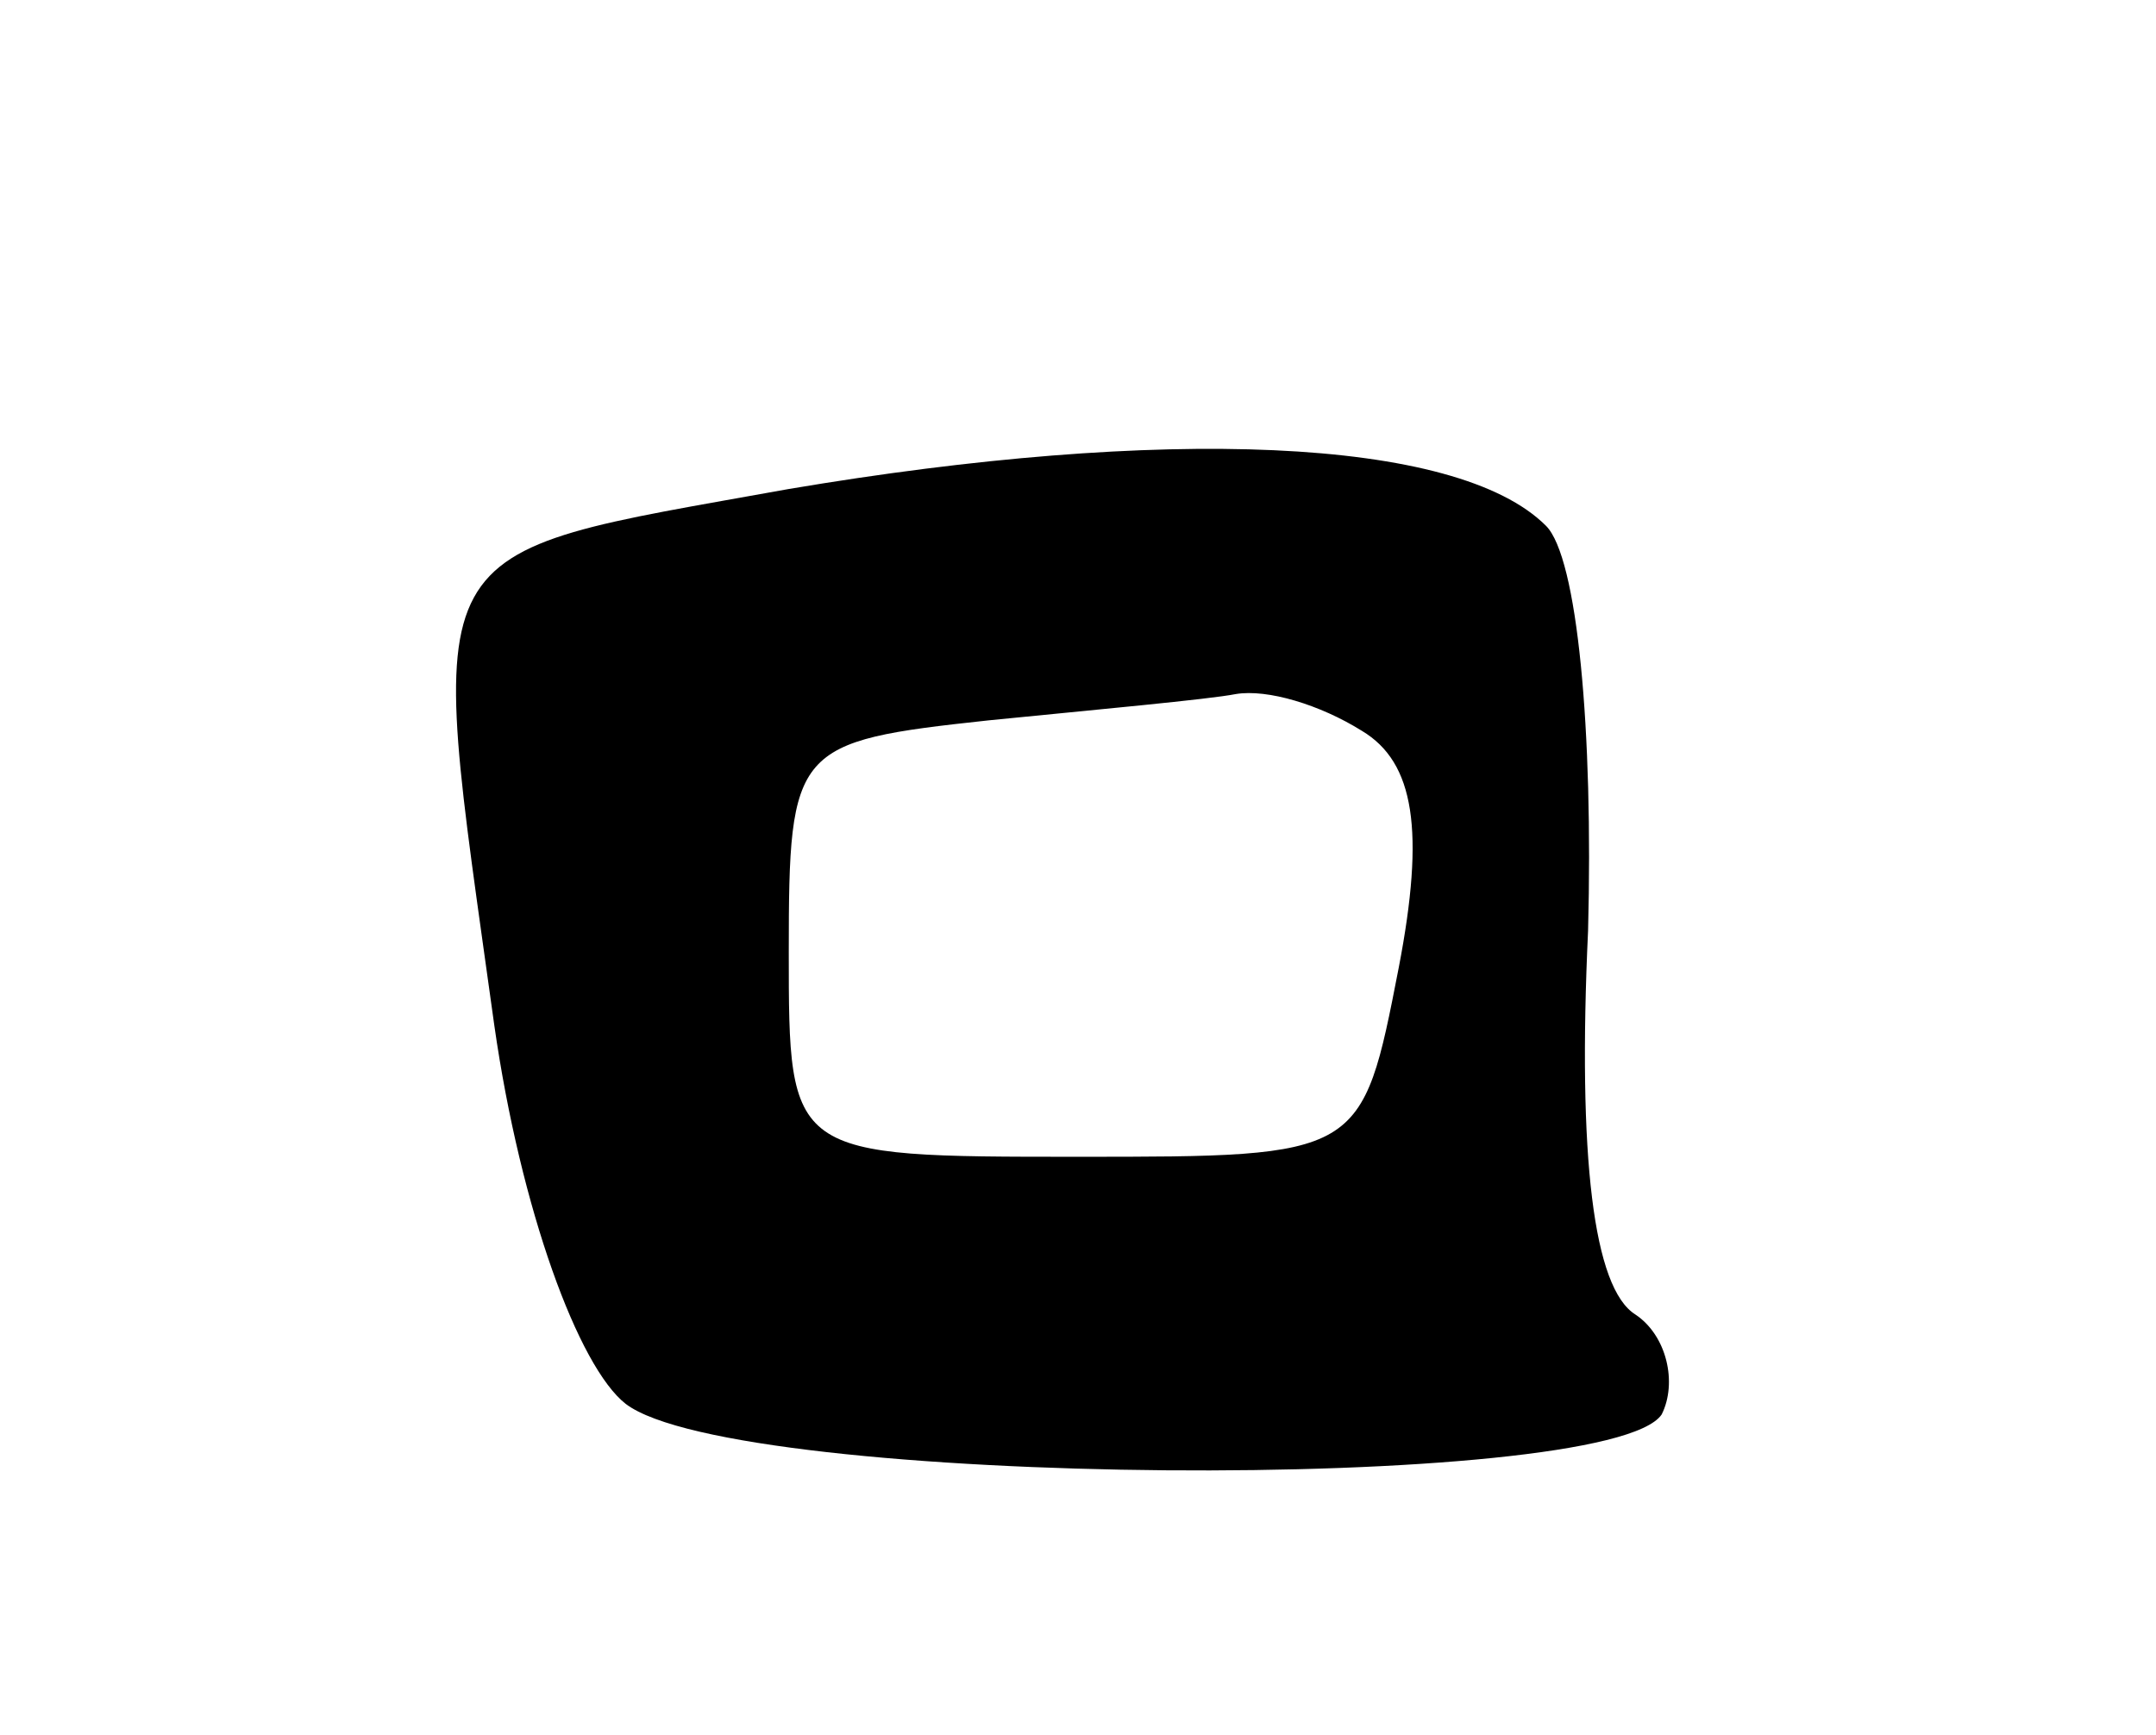 <svg version="1.0" xmlns="http://www.w3.org/2000/svg"
 width="41pt" height="33pt" viewBox="0 0 41 33"
 preserveAspectRatio="xMidYMid meet">
<g transform="translate(0,33) scale(0.1,-0.1)"
fill="#000000" stroke="none">
<path d="M150 237 c-72 -13 -69 -8 -56 -102 5 -35 16 -65 25 -72 21 -16 187
-17 197 -2 3 6 1 15 -5 19 -8 5 -11 30 -9 73 1 38 -2 71 -8 77 -17 17 -73 19
-144 7z m109 -46 c10 -6 12 -19 7 -45 -7 -36 -7 -36 -61 -36 -55 0 -55 0 -55
39 0 39 1 40 38 44 20 2 42 4 47 5 6 1 16 -2 24 -7z"/>
</g>
</svg>
